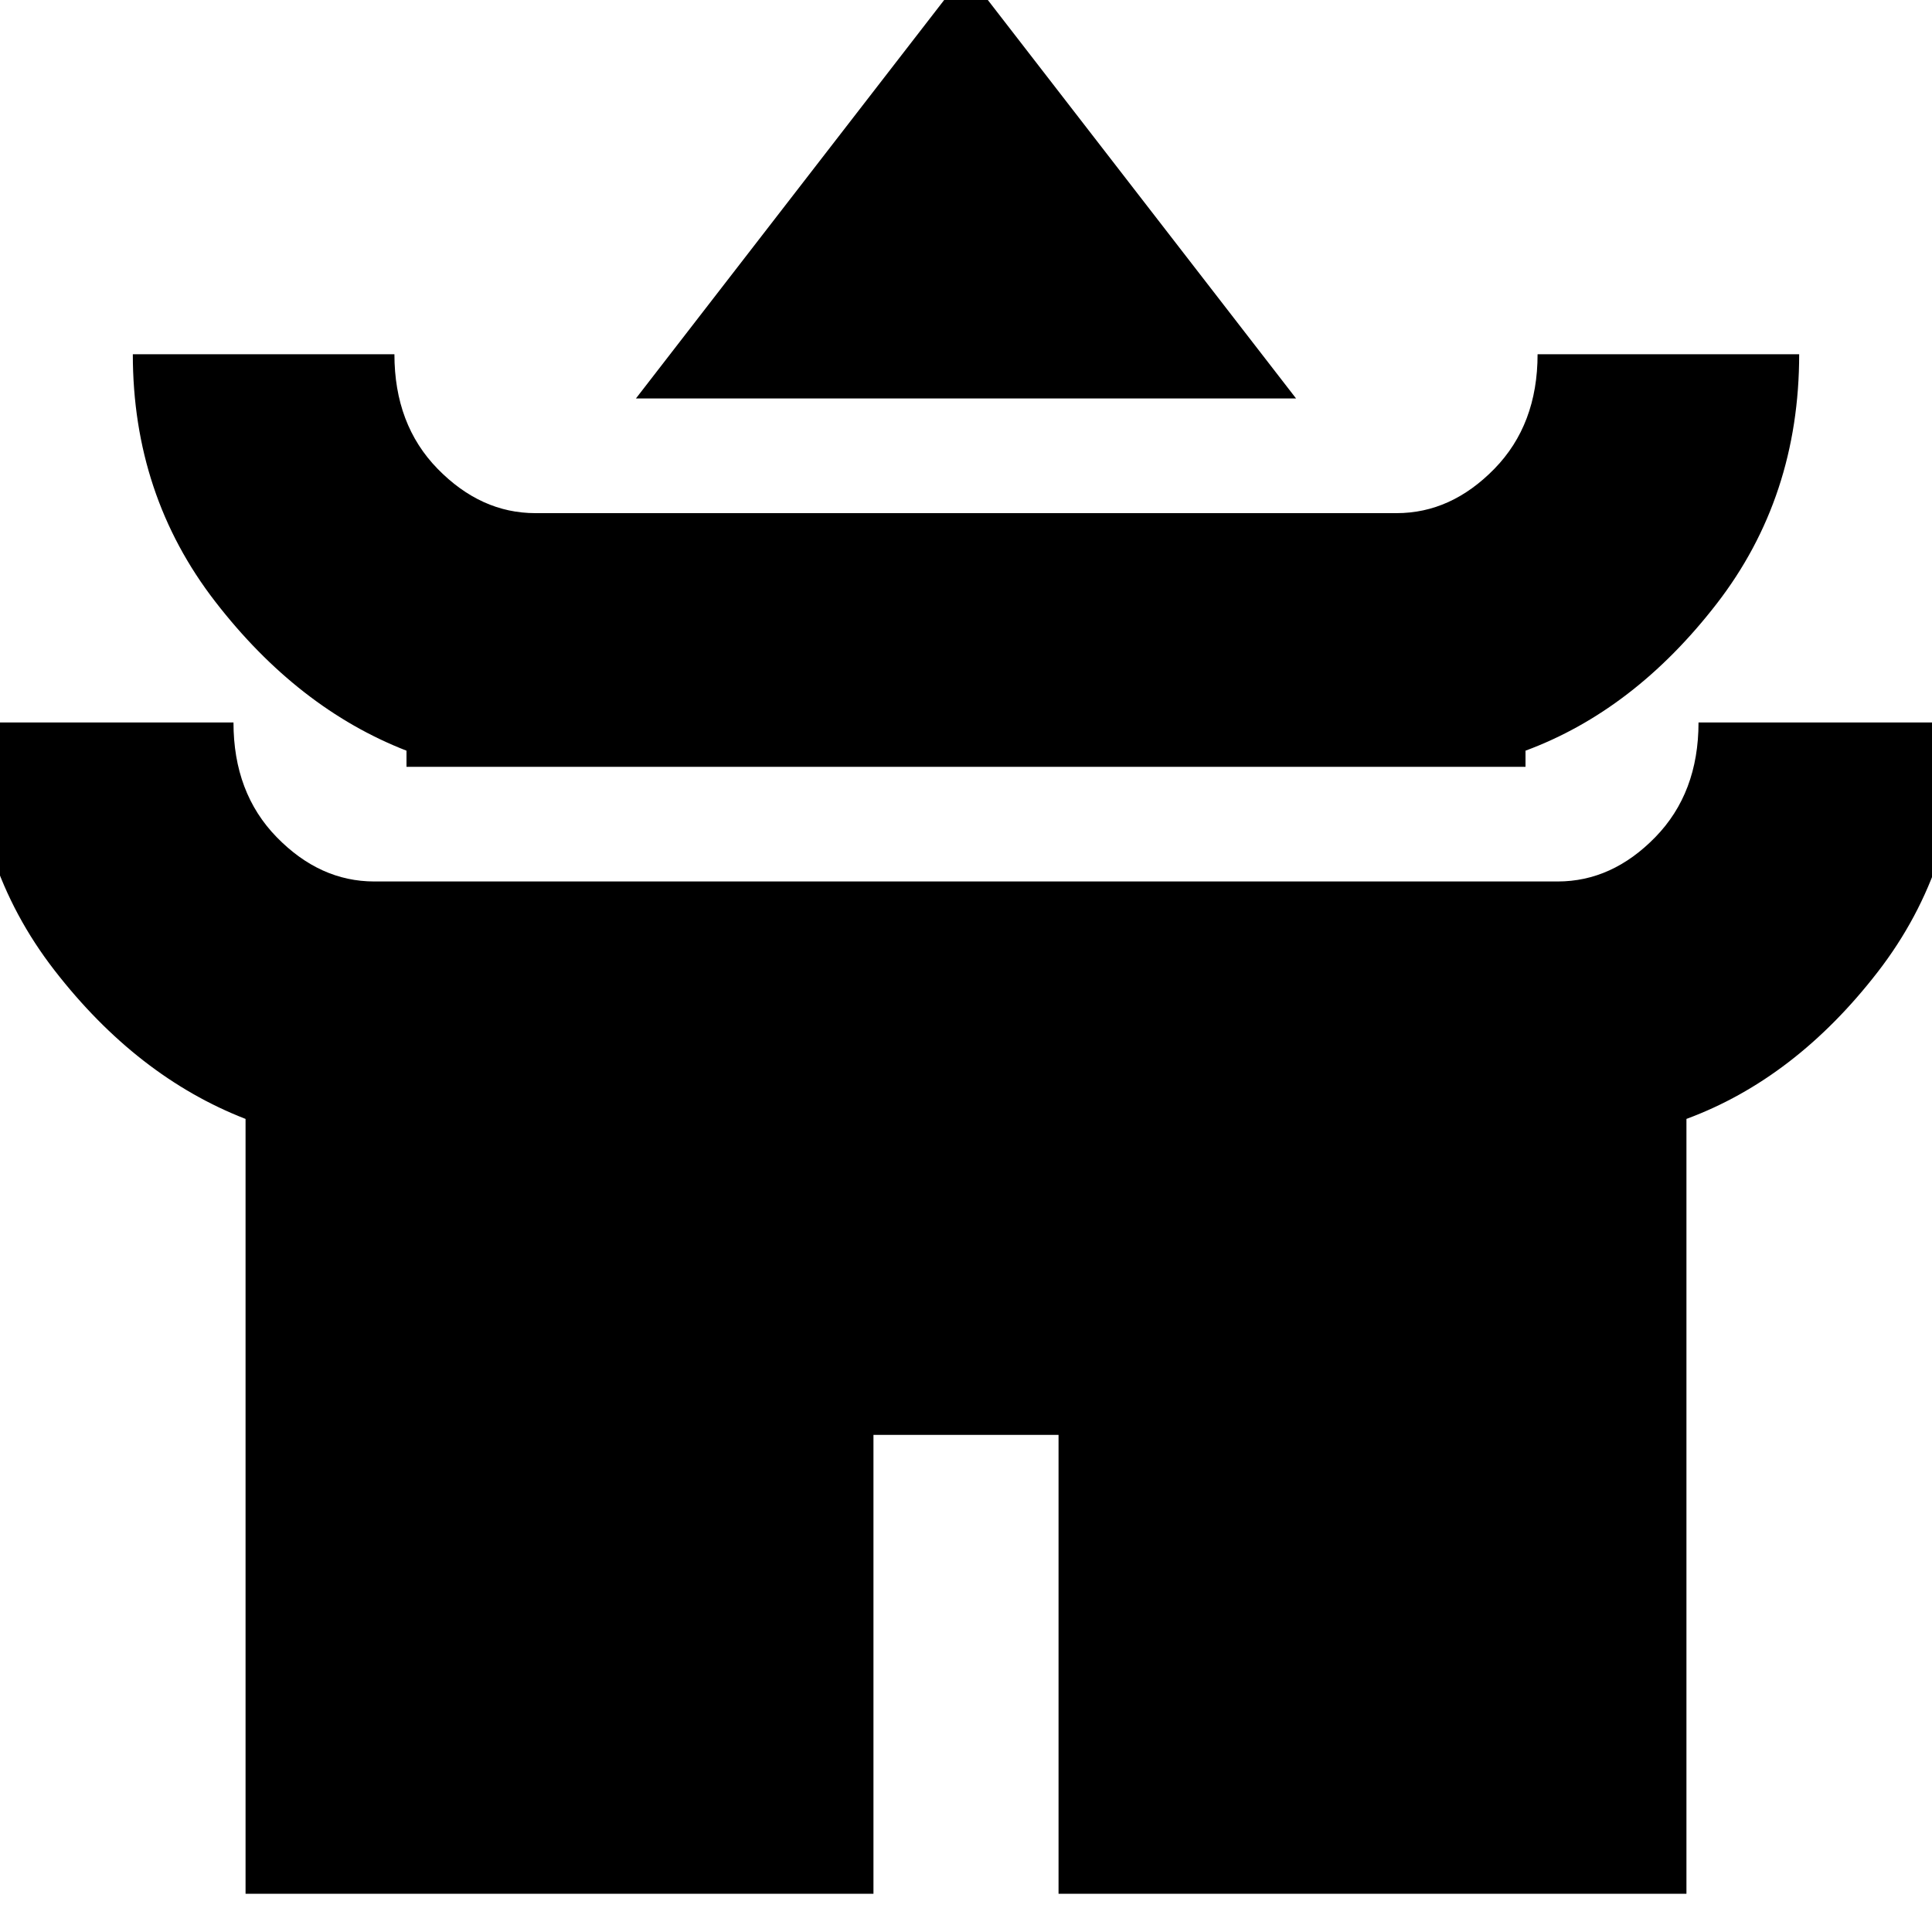<svg xmlns="http://www.w3.org/2000/svg" height="20" width="20"><path d="M6.583 4.125 10 -0.292 13.417 4.125ZM4.208 7.938V7.771Q3.083 7.333 2.229 6.229Q1.375 5.125 1.375 3.667H4.083Q4.083 4.396 4.531 4.854Q4.979 5.312 5.542 5.312H14.458Q15.021 5.312 15.469 4.854Q15.917 4.396 15.917 3.667H18.625Q18.625 5.146 17.771 6.25Q16.917 7.354 15.792 7.771V7.938ZM2.542 19.604V11.583Q1.417 11.146 0.562 10.042Q-0.292 8.938 -0.292 7.479H2.417Q2.417 8.208 2.865 8.667Q3.312 9.125 3.875 9.125H16.125Q16.688 9.125 17.135 8.667Q17.583 8.208 17.583 7.479H20.292Q20.292 8.958 19.438 10.062Q18.583 11.167 17.458 11.583V19.604H10.958V14.854H9.042V19.604Z"/></svg>